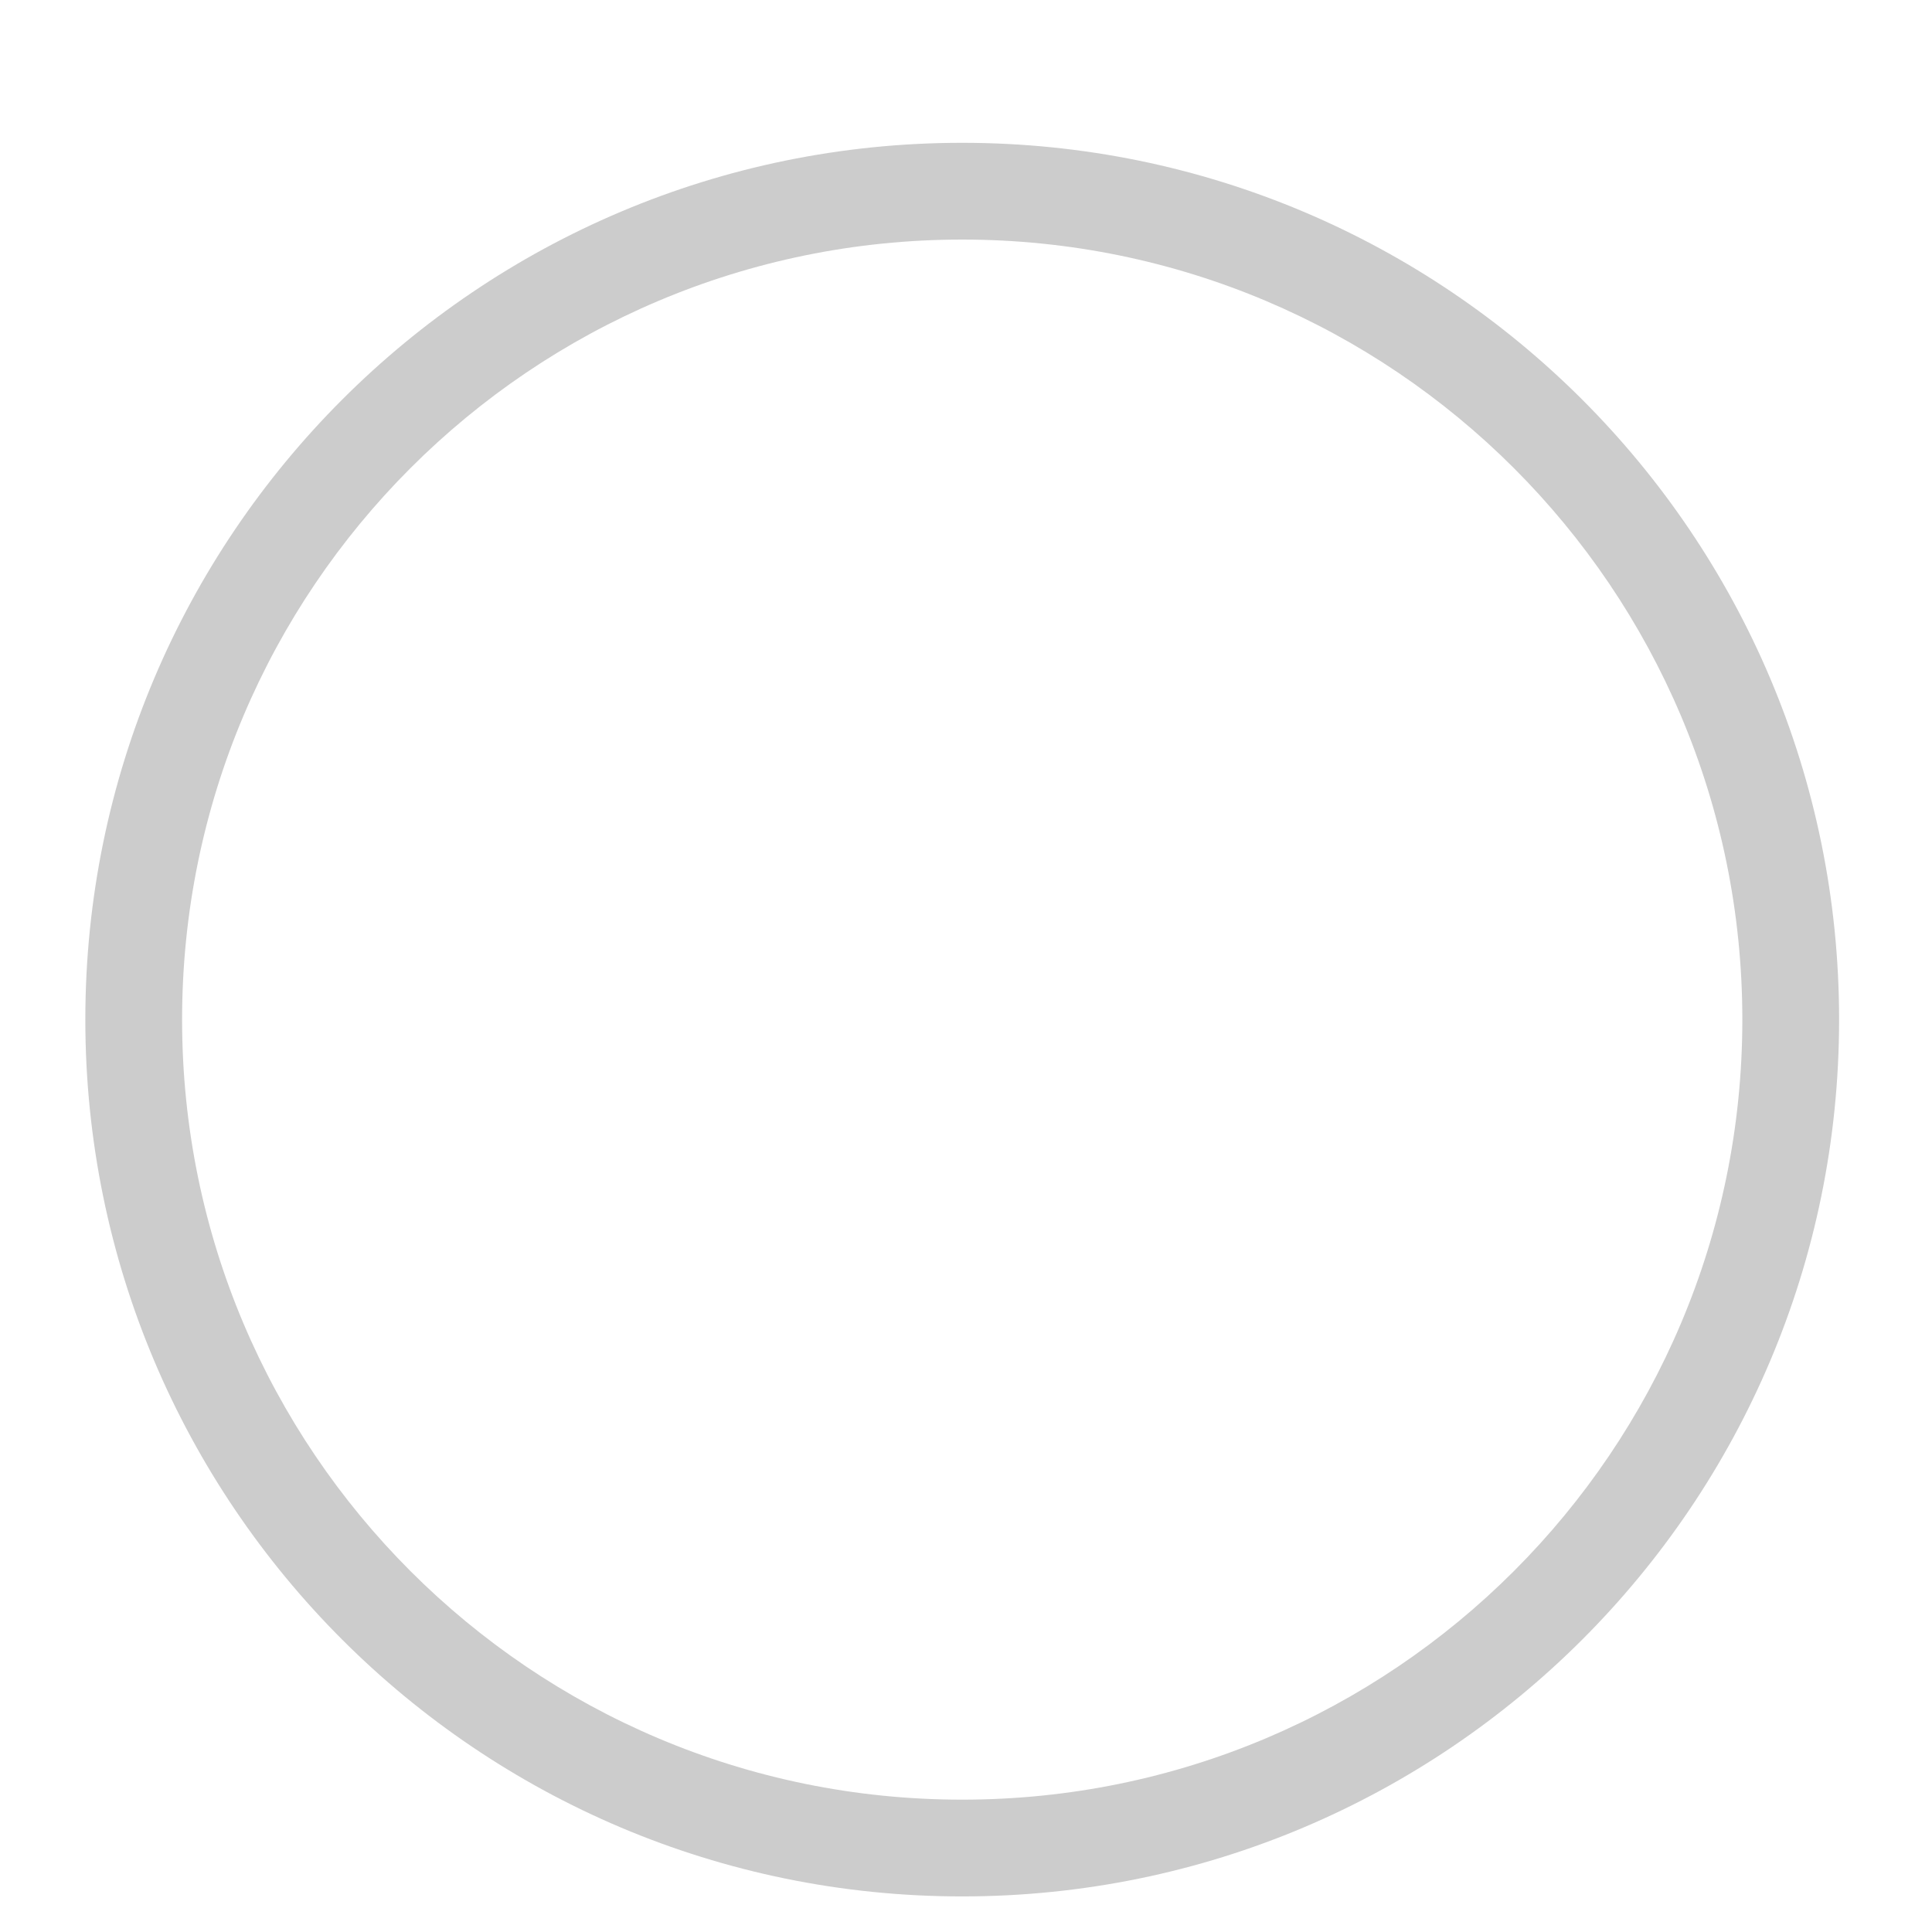<svg width="12" height="12" viewBox="0 0 12 12" fill="none" xmlns="http://www.w3.org/2000/svg">
<path id="Ellipse 5" d="M11.423 6.333C11.423 9.341 8.984 11.779 5.976 11.779C2.969 11.779 0.53 9.341 0.53 6.333C0.53 3.325 2.969 0.887 5.976 0.887C8.984 0.887 11.423 3.325 11.423 6.333ZM1.131 6.333C1.131 9.009 3.3 11.178 5.976 11.178C8.652 11.178 10.822 9.009 10.822 6.333C10.822 3.657 8.652 1.488 5.976 1.488C3.3 1.488 1.131 3.657 1.131 6.333Z" fill="black" fill-opacity="0.2"/>
</svg>
